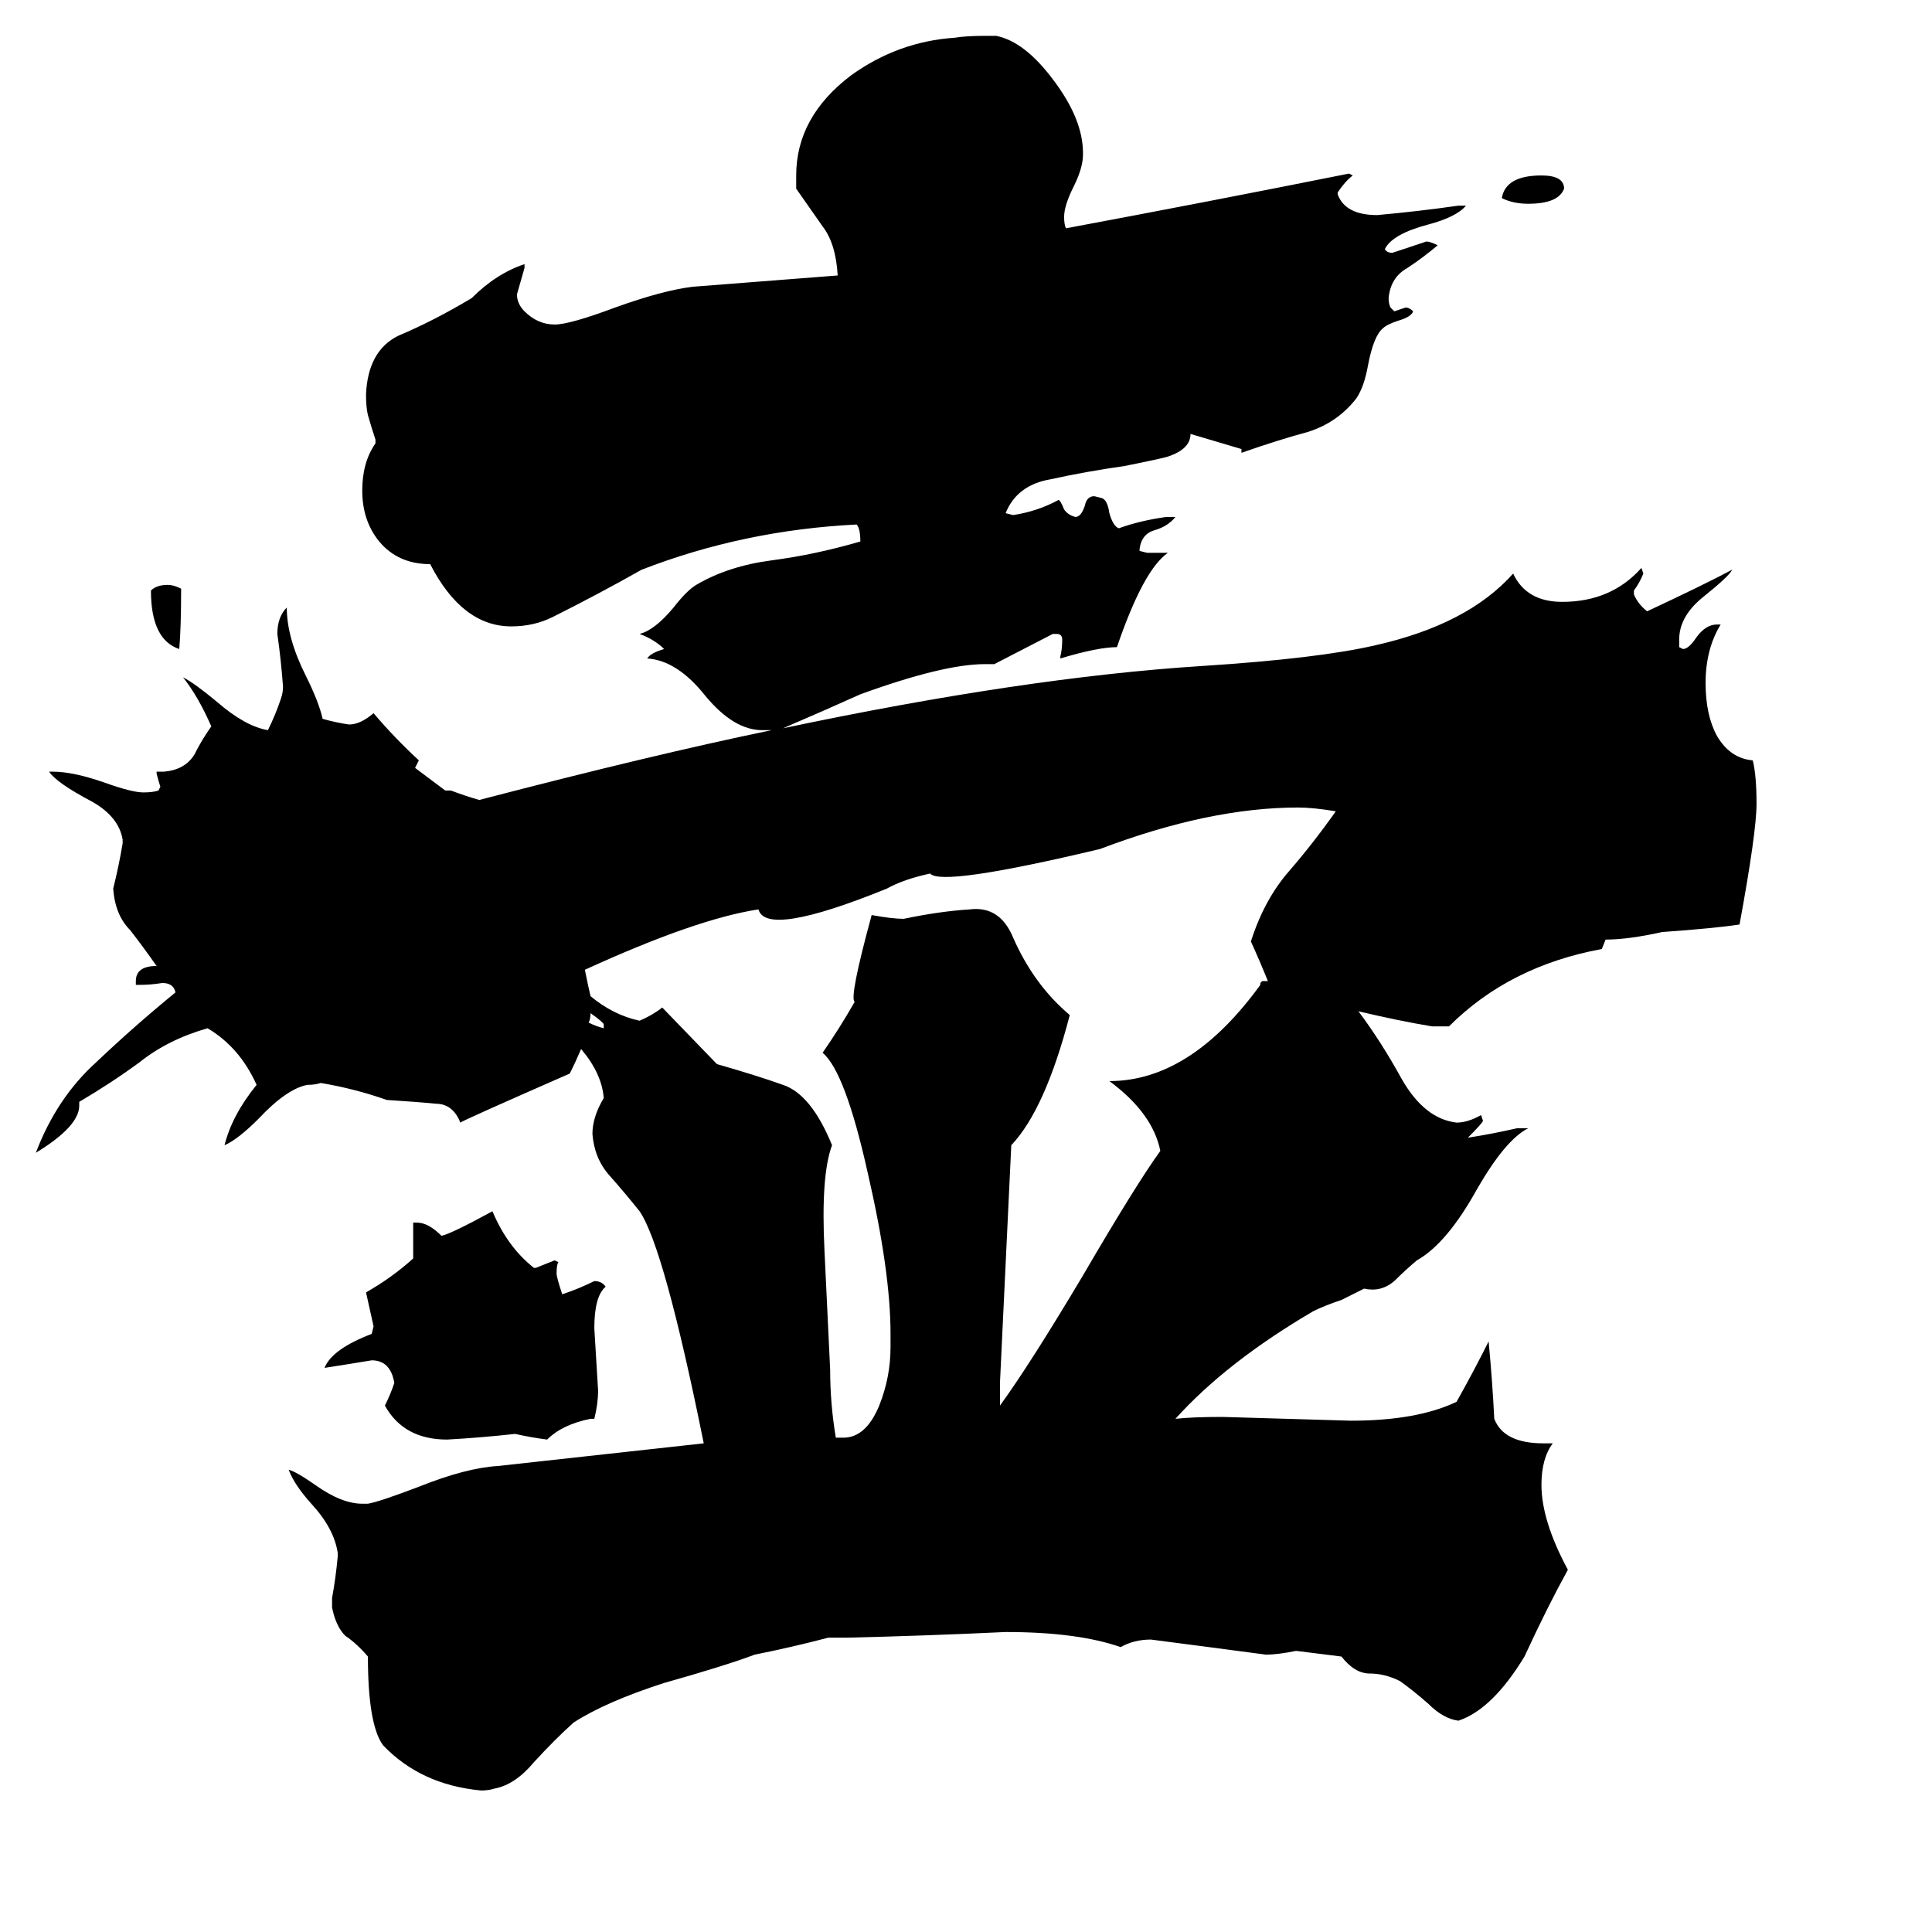 <svg xmlns="http://www.w3.org/2000/svg" viewBox="0 -800 1024 1024">
	<path fill="#000000" d="M315 -48H313Q298 -45 290 -37Q282 -38 273 -40Q255 -38 237 -37Q214 -37 204 -55Q207 -61 209 -67Q207 -79 197 -79Q185 -77 172 -75Q176 -85 197 -93L198 -97Q196 -106 194 -115Q208 -123 219 -133V-152H221Q227 -152 234 -145Q239 -146 261 -158Q269 -139 283 -128H284Q289 -130 294 -132L296 -131Q295 -130 295 -125Q295 -123 298 -114Q307 -117 315 -121Q319 -121 321 -118Q315 -113 315 -96Q316 -79 317 -63Q317 -56 315 -48ZM829 -700Q826 -692 810 -692Q802 -692 796 -695Q798 -707 817 -707Q829 -707 829 -700ZM80 -487Q83 -490 89 -490Q92 -490 96 -488Q96 -467 95 -456Q80 -461 80 -487ZM881 -306Q863 -302 851 -302L849 -297Q800 -288 768 -256H759Q741 -259 720 -264Q732 -248 743 -228Q755 -207 772 -205Q778 -205 785 -209L786 -206Q786 -205 778 -197Q791 -199 804 -202H810Q798 -196 783 -170Q767 -141 751 -132Q745 -127 739 -121Q732 -115 723 -117L711 -111Q702 -108 696 -105Q650 -78 623 -48Q632 -49 648 -49Q682 -48 716 -47Q751 -47 772 -57Q781 -73 789 -89Q791 -68 792 -48Q797 -35 818 -35H823Q817 -27 817 -13Q817 6 831 32Q820 52 808 78Q791 106 773 112Q765 111 757 103Q749 96 742 91Q734 87 726 87Q718 87 711 78L687 75Q677 77 671 77Q641 73 610 69Q601 69 594 73Q571 65 533 65Q491 67 449 68Q444 68 439 68Q420 73 400 77Q384 83 352 92Q321 102 304 113Q294 122 283 134Q273 146 262 148Q259 149 255 149Q223 146 203 125Q195 114 195 78Q189 71 183 67Q178 62 176 52V47Q178 36 179 25V23Q177 10 165 -3Q156 -13 153 -21Q157 -20 167 -13Q181 -3 192 -3H195Q201 -4 222 -12Q247 -22 264 -23Q319 -29 373 -35Q352 -139 339 -158Q331 -168 323 -177Q315 -186 314 -199Q314 -208 320 -218Q319 -231 308 -244Q305 -237 302 -231Q245 -206 244 -205Q240 -215 231 -215Q221 -216 205 -217Q188 -223 170 -226Q167 -225 163 -225Q152 -223 137 -207Q126 -196 119 -193Q123 -209 136 -225Q127 -245 110 -255Q89 -249 74 -237Q59 -226 42 -216V-214Q42 -203 19 -189Q30 -218 51 -237Q71 -256 93 -274Q92 -279 86 -279Q80 -278 74 -278H72V-280Q72 -288 83 -288Q76 -298 69 -307Q61 -315 60 -329Q63 -341 65 -353V-355Q63 -367 49 -375Q30 -385 26 -391H28Q39 -391 56 -385Q70 -380 76 -380Q81 -380 84 -381L85 -383Q84 -386 83 -390V-391H87Q98 -392 103 -400Q107 -408 112 -415Q105 -431 97 -441Q103 -438 115 -428Q130 -415 142 -413Q146 -421 149 -430Q150 -433 150 -436Q149 -450 147 -464Q147 -473 152 -478Q152 -462 162 -442Q169 -428 171 -419Q178 -417 185 -416Q191 -416 198 -422Q209 -409 222 -397Q221 -395 220 -393Q228 -387 236 -381H239Q247 -378 254 -376Q346 -400 409 -413H404Q389 -413 374 -431Q359 -450 343 -451Q345 -454 352 -456Q347 -461 339 -464Q347 -466 357 -478Q364 -487 369 -490Q386 -500 409 -503Q432 -506 456 -513Q456 -520 454 -522Q394 -519 340 -498Q317 -485 293 -473Q283 -468 271 -468Q245 -468 228 -501Q211 -501 201 -513Q192 -524 192 -540Q192 -555 199 -565V-567Q197 -573 195 -580Q194 -584 194 -591Q195 -614 211 -622Q230 -630 250 -642Q263 -655 278 -660V-658Q276 -651 274 -644Q274 -639 278 -635Q285 -628 294 -628Q302 -628 326 -637Q351 -646 367 -648Q406 -651 444 -654Q443 -671 436 -680Q429 -690 422 -700V-707Q422 -738 451 -760Q476 -778 506 -780Q512 -781 522 -781H528Q543 -778 558 -758Q574 -737 574 -719V-718Q574 -711 569 -701Q564 -691 564 -685Q564 -681 565 -679Q640 -693 715 -708L717 -707Q713 -704 709 -698V-697Q713 -686 730 -686Q752 -688 773 -691H777Q772 -685 757 -681Q738 -676 734 -668Q735 -666 738 -666Q747 -669 756 -672Q758 -672 762 -670Q755 -664 746 -658Q737 -653 736 -642Q736 -639 737 -637L739 -635Q742 -636 745 -637Q747 -637 749 -635Q748 -632 741 -630Q735 -628 733 -626Q728 -622 725 -606Q723 -595 719 -589Q709 -576 693 -571Q678 -567 658 -560V-562L631 -570Q631 -562 619 -558Q616 -557 596 -553Q575 -550 557 -546Q539 -543 533 -528L537 -527Q550 -529 561 -535Q562 -535 564 -530Q566 -527 570 -526Q573 -526 575 -532Q576 -537 580 -537L584 -536Q587 -535 588 -528Q590 -521 593 -520Q604 -524 618 -526H623Q619 -521 612 -519Q605 -517 604 -509V-508L608 -507H619Q606 -498 592 -457Q582 -457 562 -451V-452Q563 -456 563 -461Q563 -464 560 -464H558L527 -448H522Q500 -448 456 -432Q436 -423 415 -414Q543 -441 637 -447Q699 -451 729 -458Q778 -469 802 -496Q809 -481 828 -481Q854 -481 870 -499L871 -496Q869 -491 866 -487V-485Q868 -480 873 -476Q903 -490 918 -498Q917 -495 902 -483Q890 -473 890 -461V-457L892 -456Q895 -456 899 -462Q904 -469 910 -469H912Q904 -456 904 -438Q904 -421 910 -410Q917 -398 929 -397Q931 -389 931 -374Q931 -359 922 -310Q909 -308 881 -306ZM669 -280H672Q668 -290 663 -301Q670 -323 683 -338Q696 -353 708 -370Q696 -372 688 -372Q641 -372 583 -350Q499 -330 493 -337Q479 -334 470 -329Q406 -303 402 -318Q369 -313 310 -286Q312 -276 313 -272Q325 -262 339 -259Q346 -262 351 -266L380 -236Q401 -230 415 -225Q430 -220 441 -193Q435 -177 437 -137Q439 -96 440 -74Q440 -56 443 -38H447Q459 -38 466 -55Q472 -70 472 -86V-93Q472 -126 460 -178Q448 -232 436 -242Q445 -255 453 -269Q450 -271 462 -315Q473 -313 479 -313Q498 -317 514 -318Q530 -320 537 -303Q548 -278 567 -262Q554 -212 536 -193Q533 -130 530 -67V-55Q546 -77 574 -124Q602 -172 615 -190Q611 -210 588 -227Q631 -227 668 -278V-279ZM313 -263Q313 -260 312 -258Q316 -256 320 -255V-257Q320 -258 313 -263Z"/>
</svg>